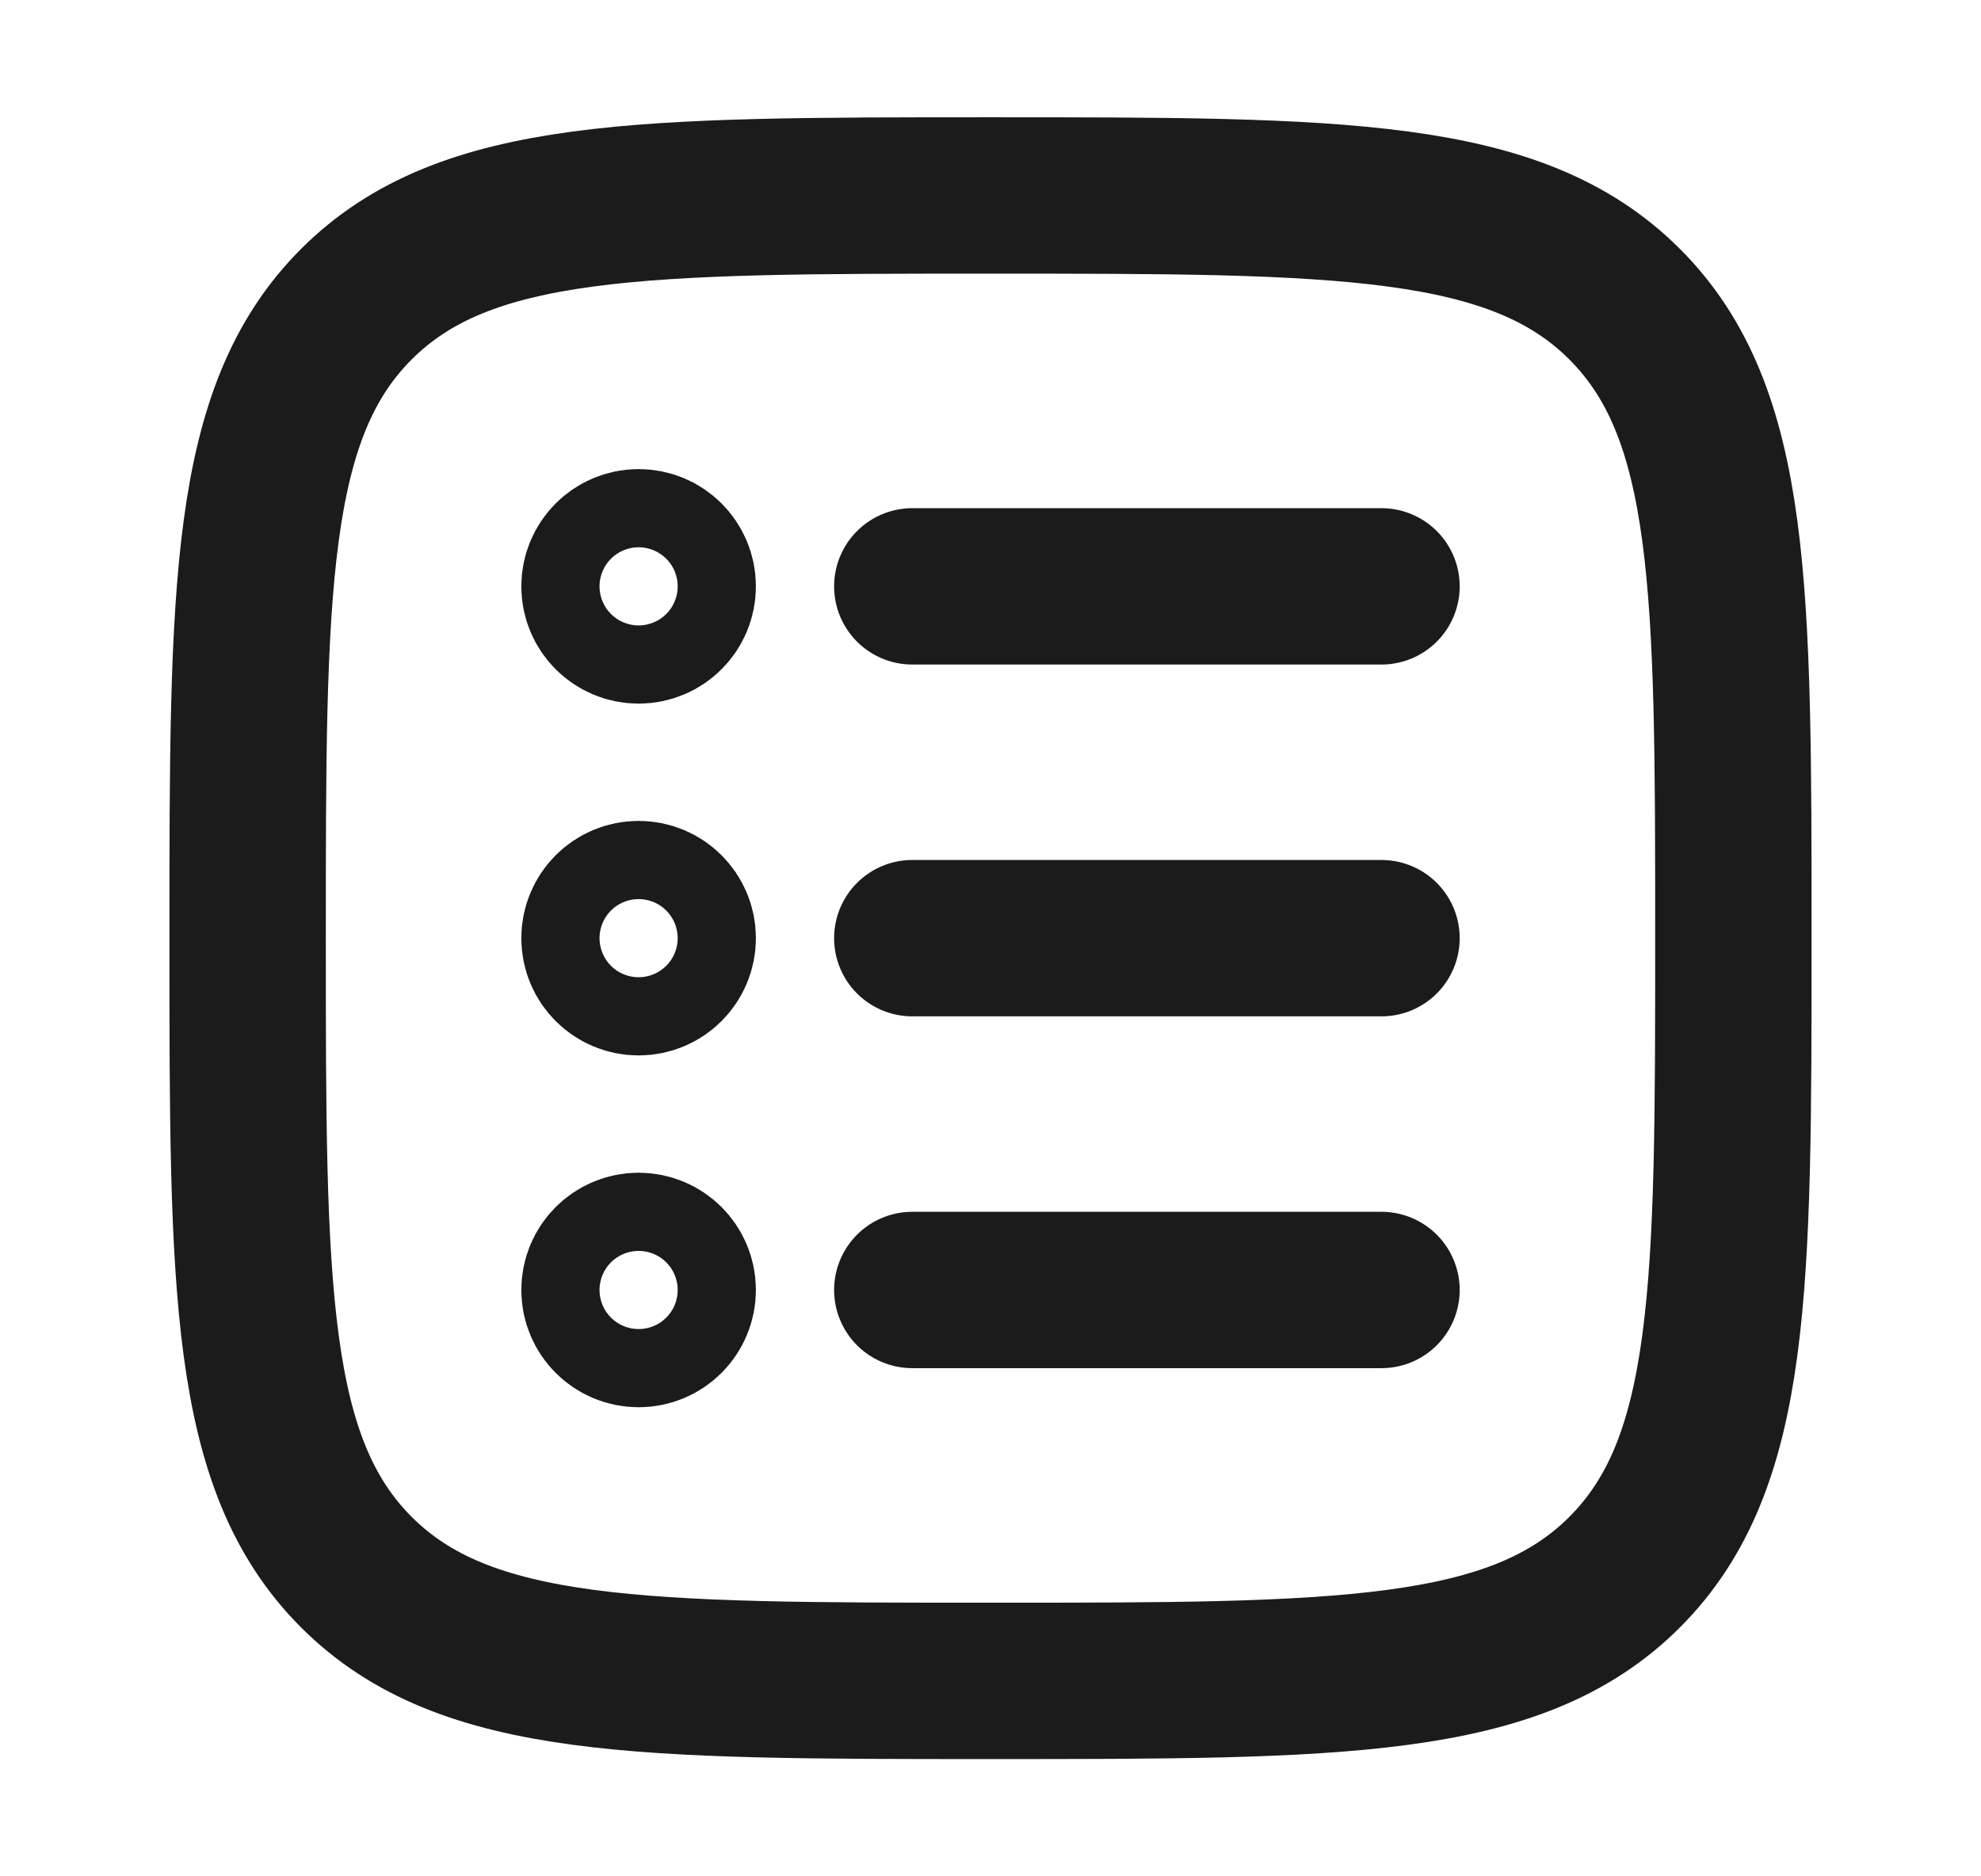 <svg width="19" height="18" viewBox="0 0 19 18" fill="none" xmlns="http://www.w3.org/2000/svg">
<g id="apple-reminder">
<path id="Vector" d="M2.375 9C2.375 5.641 2.375 3.962 3.418 2.918C4.462 1.875 6.141 1.875 9.5 1.875C12.859 1.875 14.538 1.875 15.582 2.918C16.625 3.962 16.625 5.641 16.625 9C16.625 12.359 16.625 14.038 15.582 15.082C14.538 16.125 12.859 16.125 9.5 16.125C6.141 16.125 4.462 16.125 3.418 15.082C2.375 14.038 2.375 12.359 2.375 9Z" stroke="#1B1B1B" stroke-width="1.5" stroke-linejoin="round"/>
<path id="Vector_2" d="M8.75 5.625H13.25M6.5 5.625C6.5 5.832 6.332 6 6.125 6C5.918 6 5.75 5.832 5.75 5.625C5.75 5.418 5.918 5.25 6.125 5.25C6.332 5.25 6.5 5.418 6.5 5.625Z" stroke="#1B1B1B" stroke-width="1.5" stroke-linecap="round" stroke-linejoin="round"/>
<path id="Vector_3" d="M8.75 9H13.25M6.5 9C6.5 9.207 6.332 9.375 6.125 9.375C5.918 9.375 5.75 9.207 5.75 9C5.75 8.793 5.918 8.625 6.125 8.625C6.332 8.625 6.5 8.793 6.5 9Z" stroke="#1B1B1B" stroke-width="1.5" stroke-linecap="round" stroke-linejoin="round"/>
<path id="Vector_4" d="M8.75 12.375H13.25M6.5 12.375C6.5 12.582 6.332 12.75 6.125 12.75C5.918 12.75 5.75 12.582 5.75 12.375C5.75 12.168 5.918 12 6.125 12C6.332 12 6.5 12.168 6.5 12.375Z" stroke="#1B1B1B" stroke-width="1.5" stroke-linecap="round" stroke-linejoin="round"/>
</g>
</svg>
